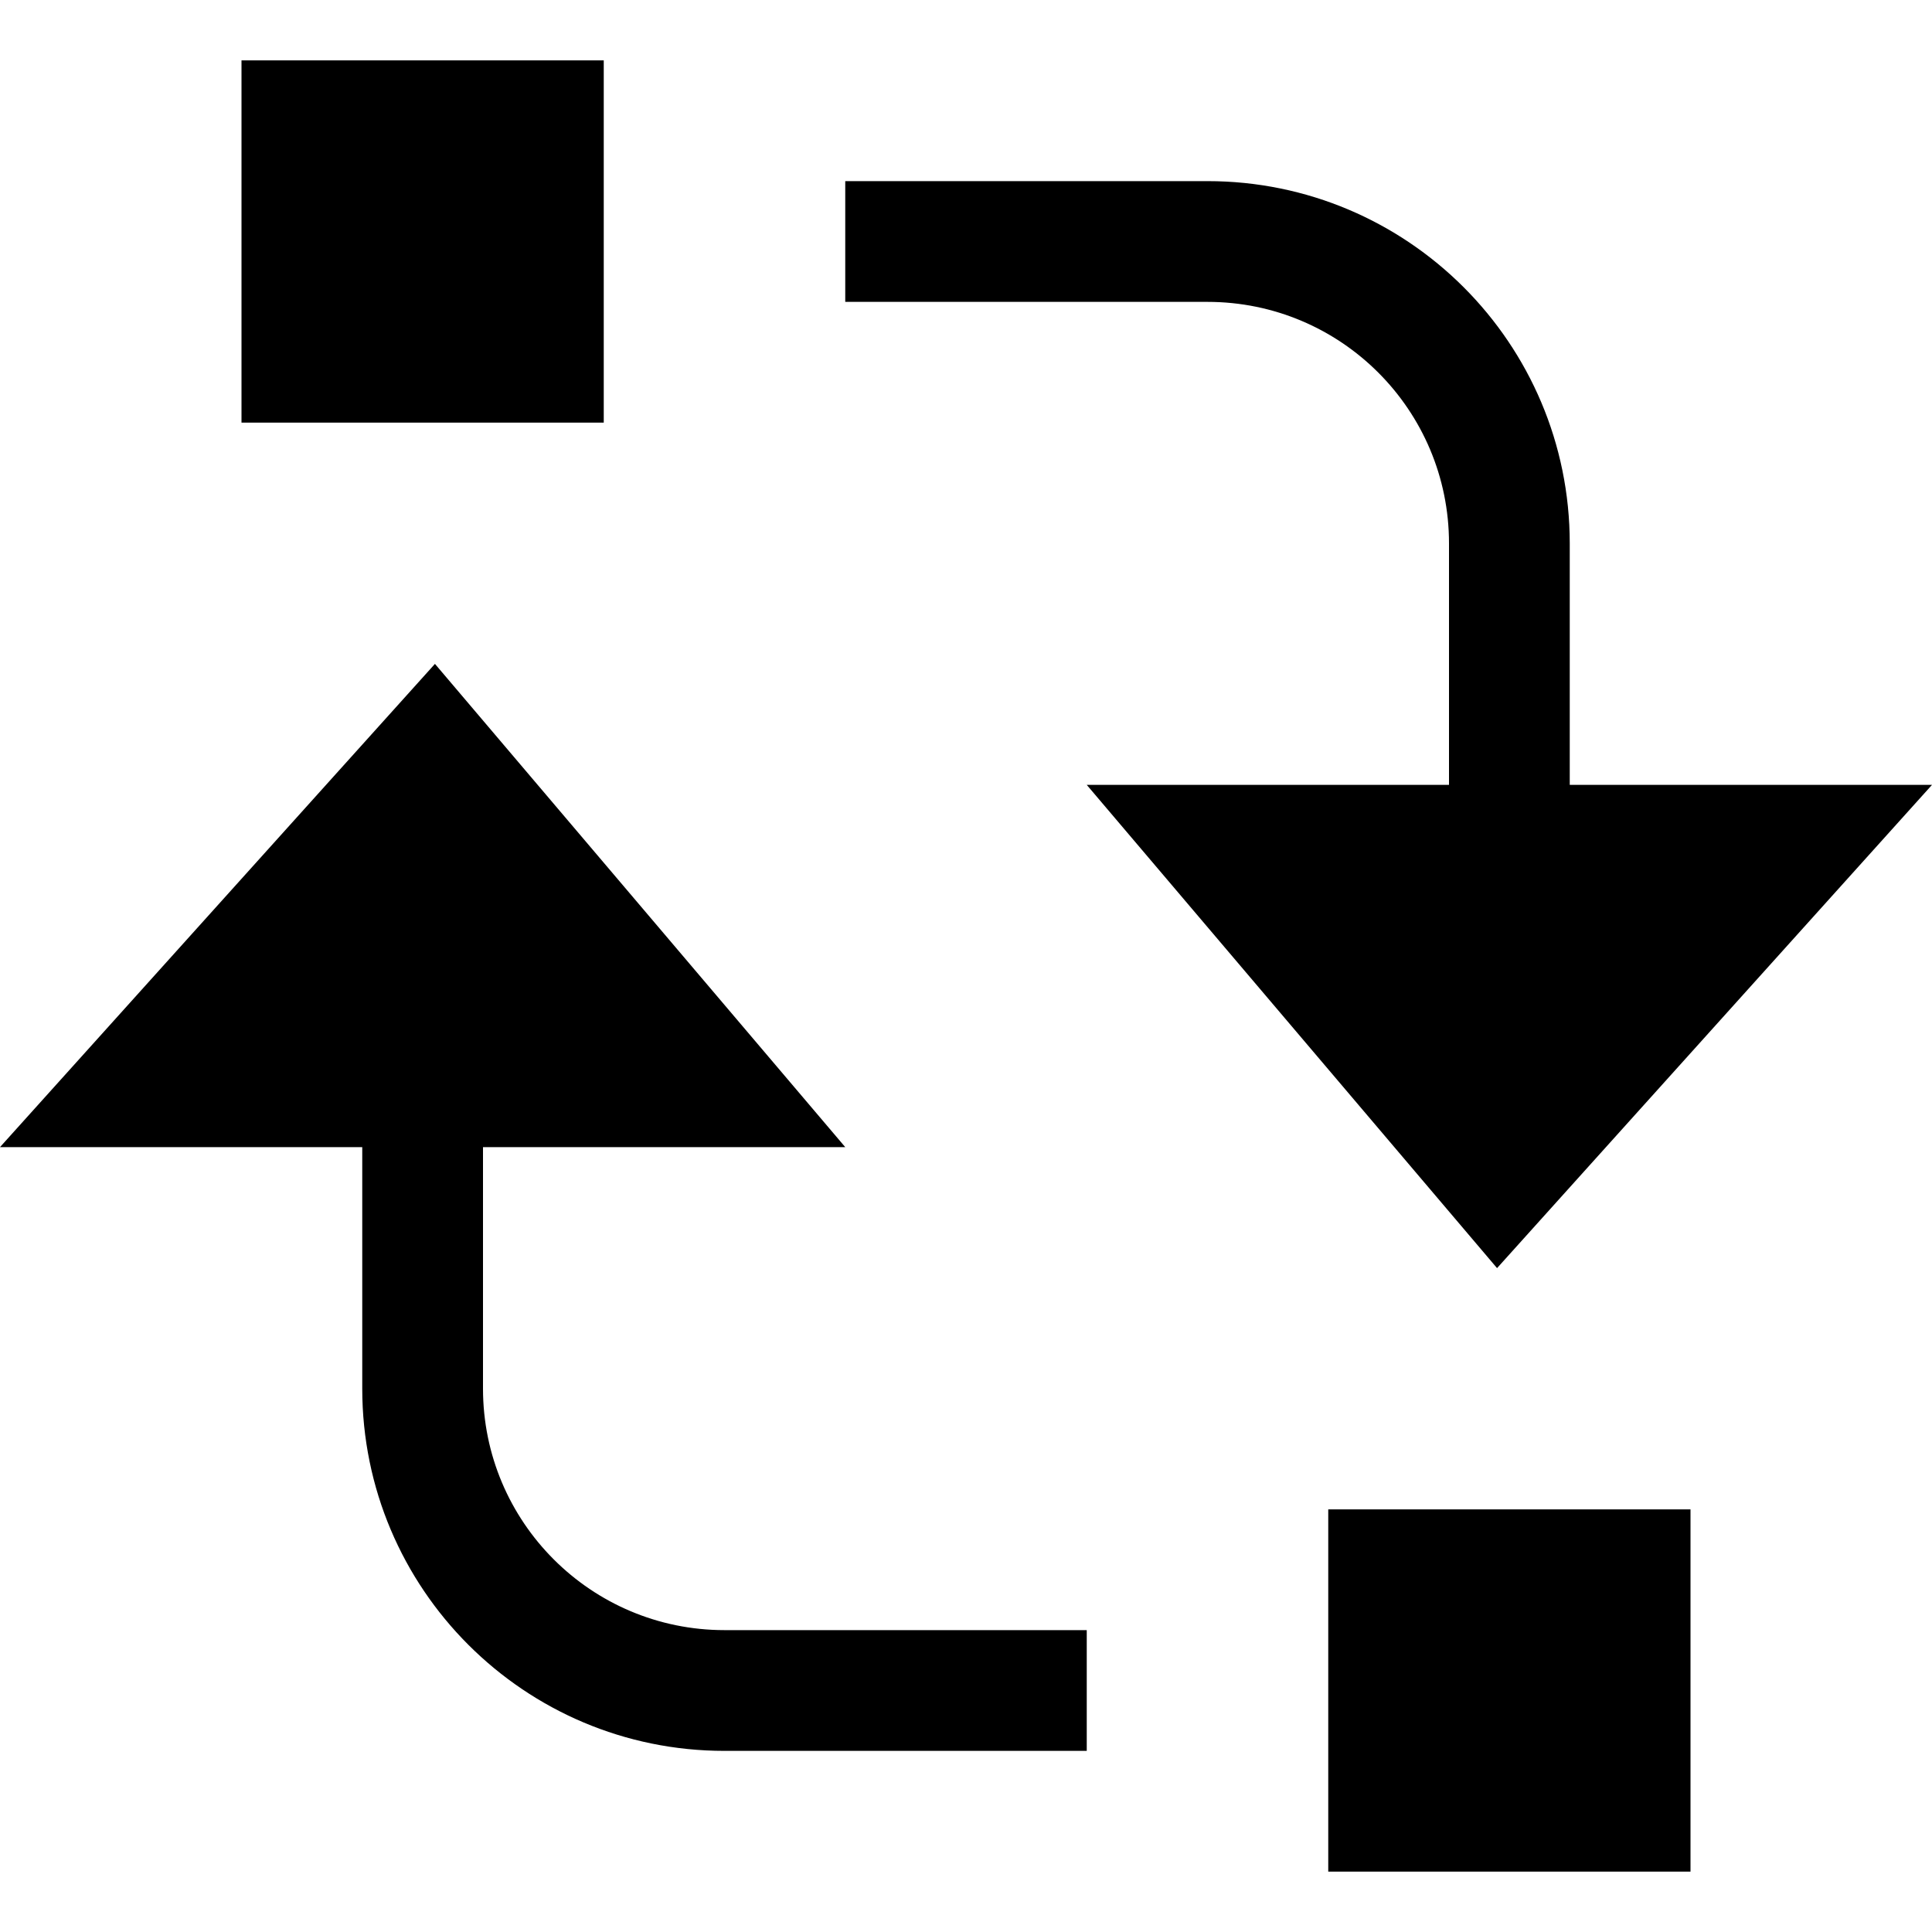<svg xmlns="http://www.w3.org/2000/svg" xmlns:xlink="http://www.w3.org/1999/xlink" preserveAspectRatio="xMidYMid" width="16" height="16" viewBox="0 0 16 16">
  <defs>
    <style>
      .cls-1 {
        fill: #2e3f58;
        fill-rule: evenodd;
      }
    </style>
  </defs>
  <path d="M12.398,10.002 L9.000,6.000 L12.000,6.000 L12.000,4.000 C12.000,2.895 11.105,2.000 10.000,2.000 L7.000,2.000 L7.000,1.000 L10.000,1.000 C11.657,1.000 13.000,2.343 13.000,4.000 L13.000,6.000 L16.000,6.000 L12.398,10.002 ZM4.000,11.000 C4.000,12.104 4.895,13.000 6.000,13.000 L9.000,13.000 L9.000,14.000 L6.000,14.000 C4.343,14.000 3.000,12.657 3.000,11.000 L3.000,9.000 L-0.000,9.000 L3.602,4.998 L7.000,9.000 L4.000,9.000 L4.000,11.000 ZM2.000,-0.000 L5.000,-0.000 L5.000,3.000 L2.000,3.000 L2.000,-0.000 ZM14.000,15.000 L11.000,15.000 L11.000,12.000 L14.000,12.000 L14.000,15.000 Z" transform="translate(0 0.5)" />
</svg>
